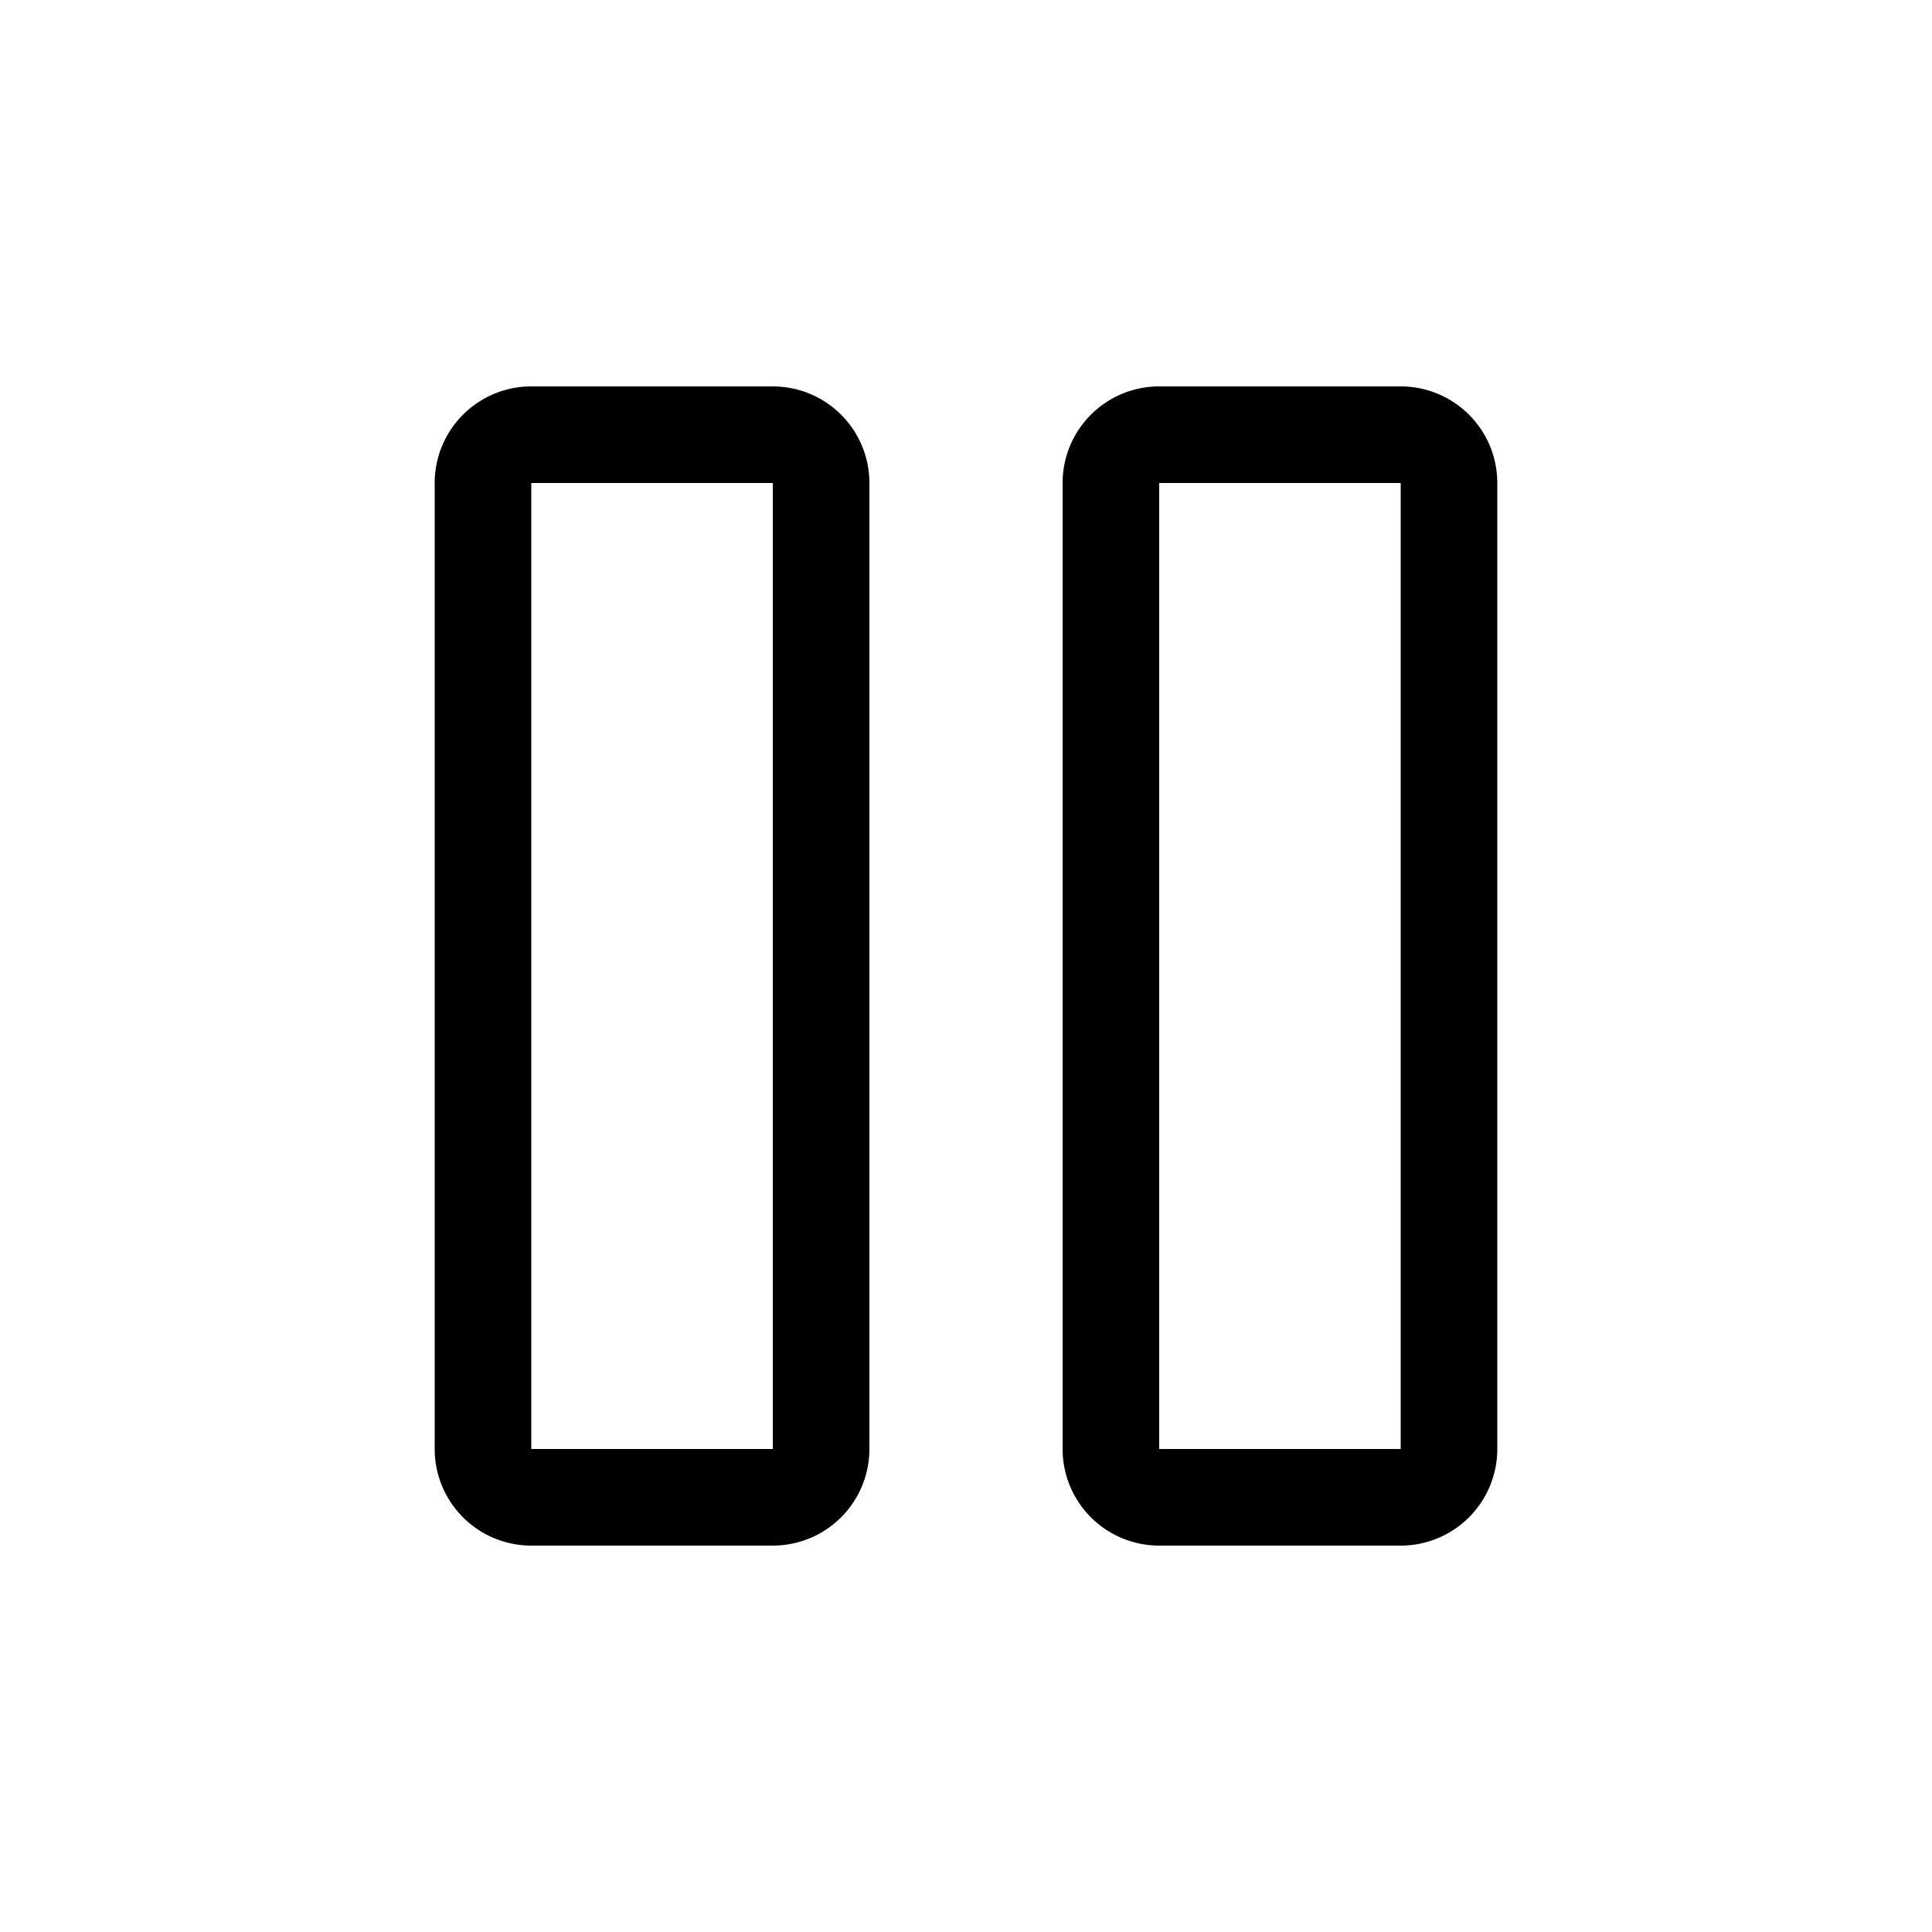 <svg xmlns="http://www.w3.org/2000/svg" viewBox="0 0 24 24" width="24" height="24"><path d="M17.4 4.8h-3A1.2 1.2 0 0 0 13.2 6v12a1.2 1.2 0 0 0 1.2 1.2h3a1.2 1.2 0 0 0 1.2-1.2V6a1.2 1.2 0 0 0-1.2-1.2m0 13.2h-3V6h3zM9.6 4.8h-3A1.2 1.2 0 0 0 5.4 6v12a1.2 1.2 0 0 0 1.2 1.2h3a1.2 1.2 0 0 0 1.2-1.2V6a1.2 1.2 0 0 0-1.2-1.2m0 13.2h-3V6h3z"/></svg>
